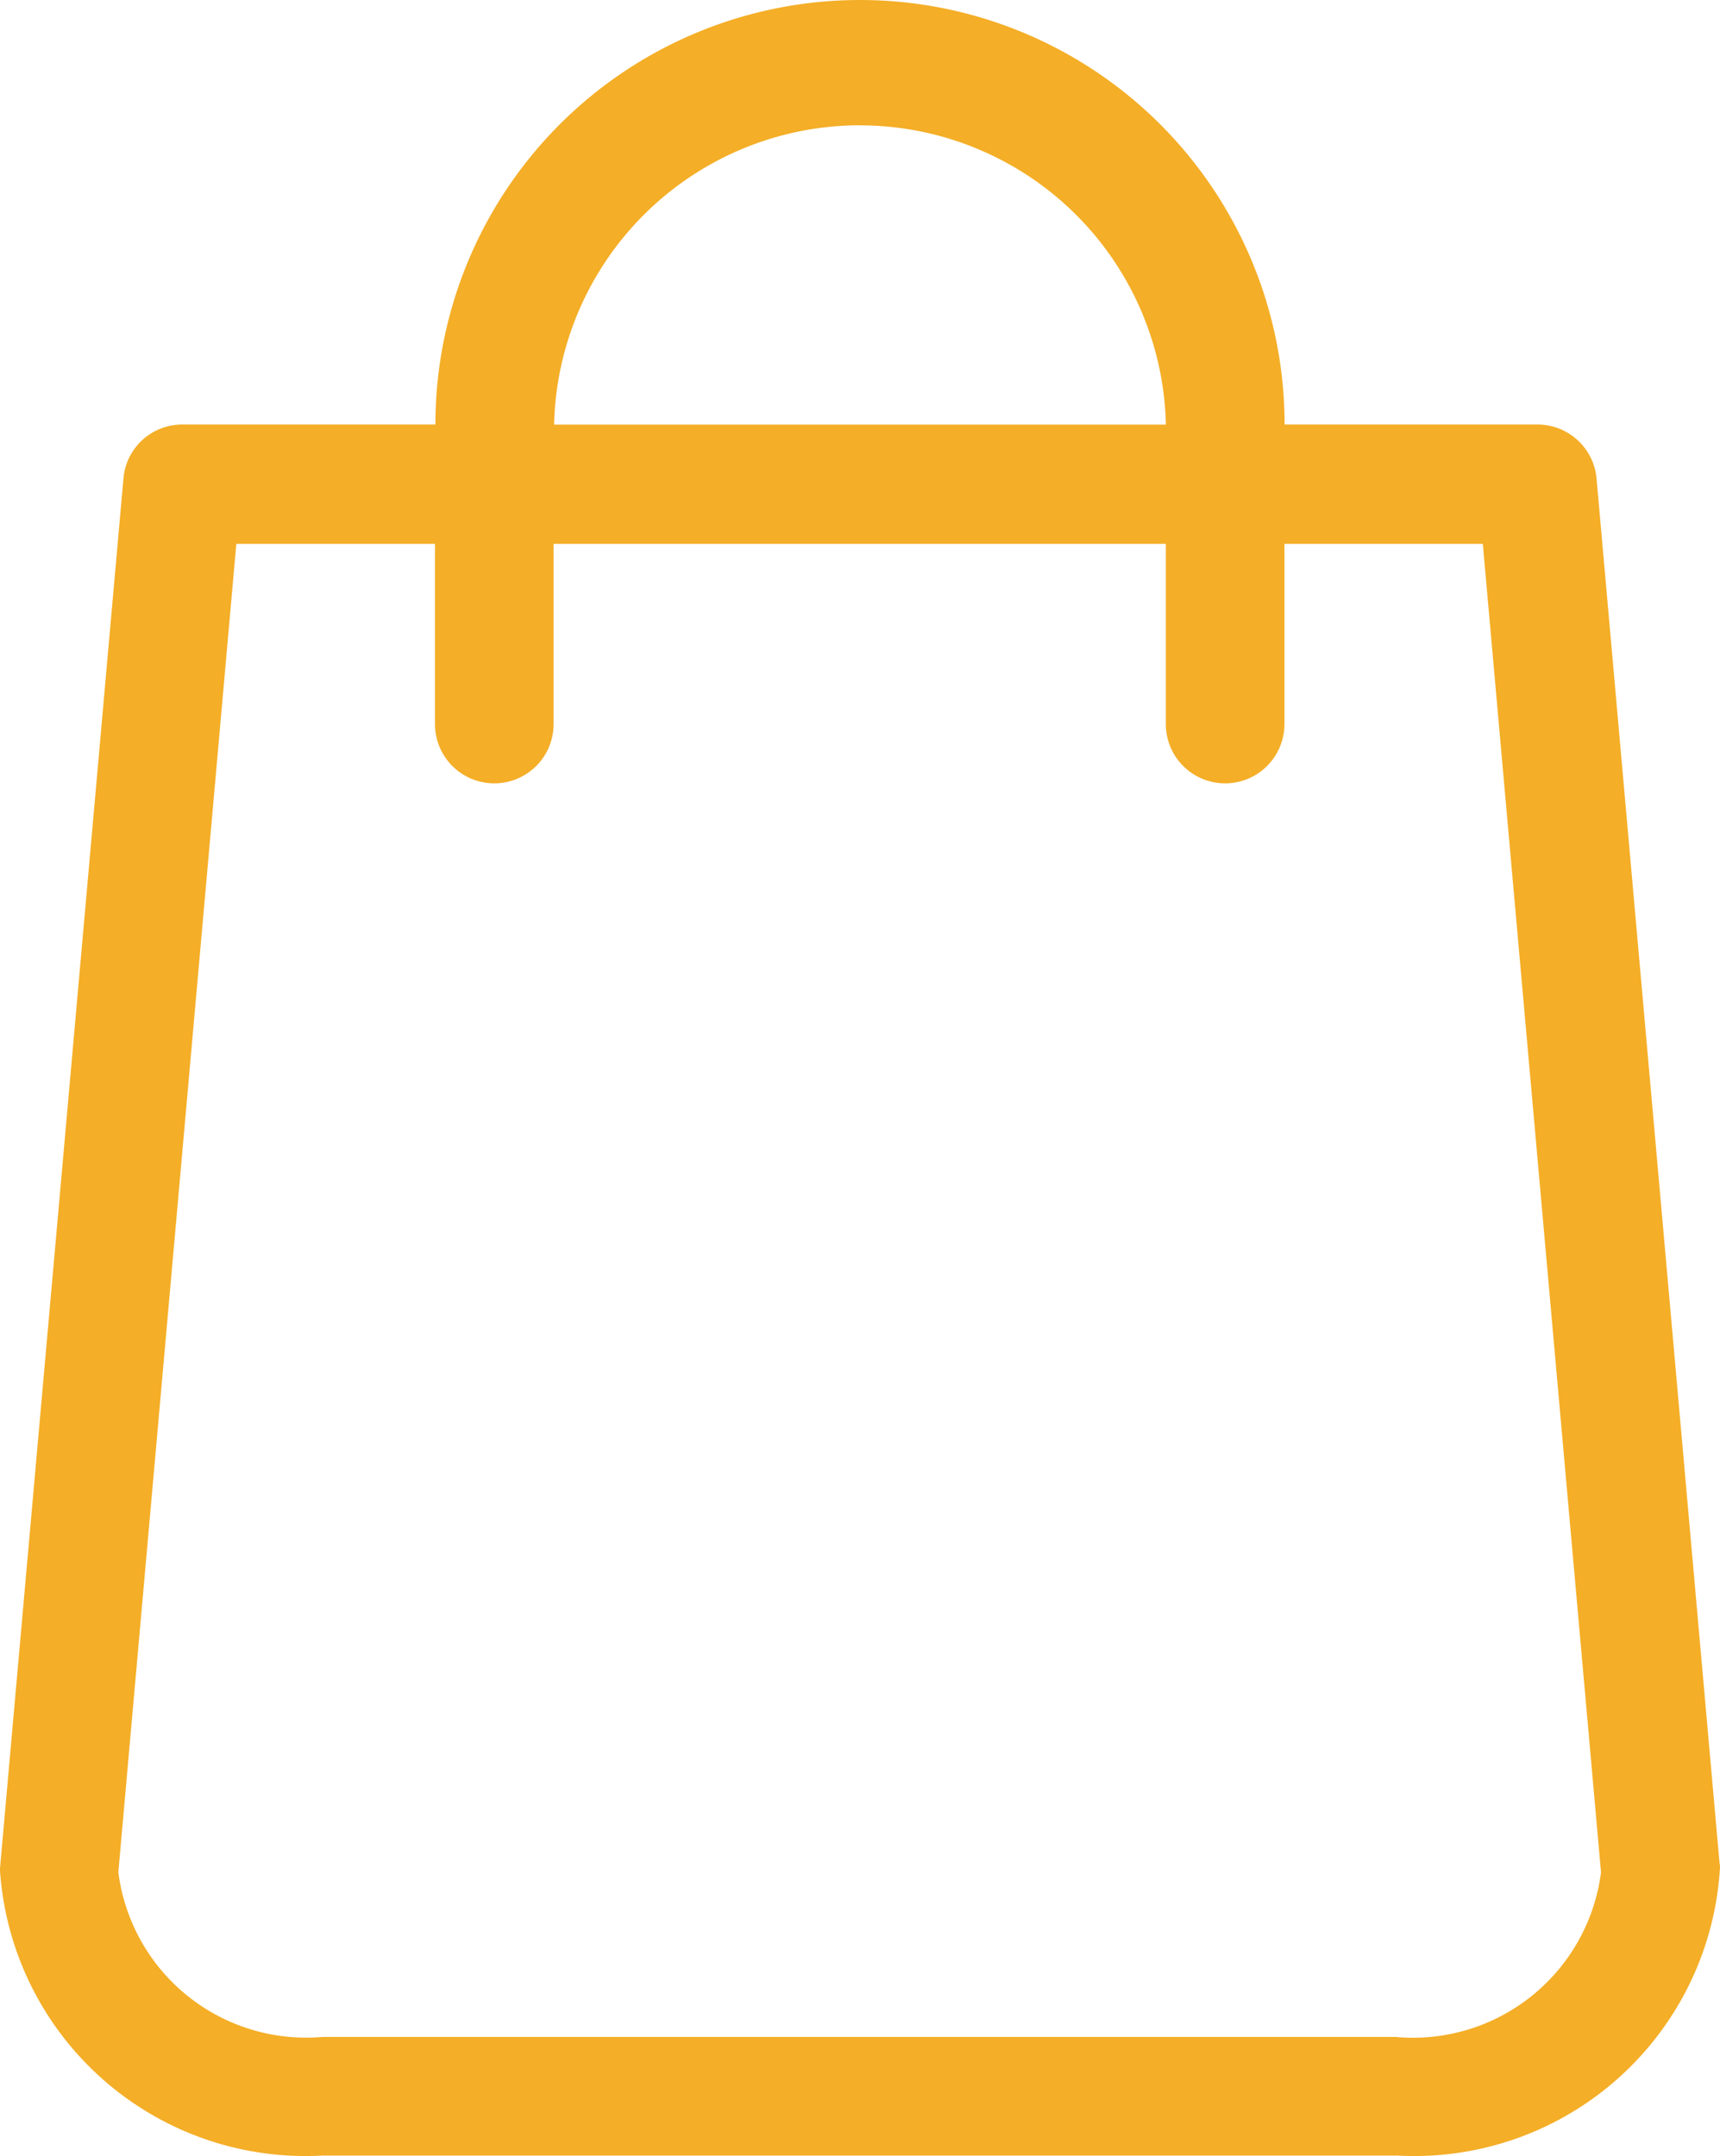 <svg xmlns="http://www.w3.org/2000/svg" width="24.01" height="30.1" viewBox="0 0 24.01 30.1">
  <g id="shopping-bag" transform="translate(-48.801 0.093)">
    <path id="패스_13" data-name="패스 13" d="M72.806,25.933,71.088,6.589a.827.827,0,0,0-.822-.755H66.733a5.927,5.927,0,1,0-11.854,0H51.346a.822.822,0,0,0-.822.755L48.806,25.933c0,.025-.006.049-.006.074A4.275,4.275,0,0,0,53.3,30H68.309a4.275,4.275,0,0,0,4.5-3.994.3.3,0,0,0,0-.073Zm-12-24.276a4.274,4.274,0,0,1,4.27,4.178h-8.54a4.274,4.274,0,0,1,4.27-4.179Zm7.5,26.687H53.3a2.643,2.643,0,0,1-2.847-2.3L52.1,7.5h2.773v2.515a.828.828,0,1,0,1.656,0V7.5h8.546v2.515a.828.828,0,1,0,1.656,0V7.5H69.5l1.65,18.546a2.647,2.647,0,0,1-2.845,2.3Z" fill="#f4ae27"/>
  </g>
</svg>
